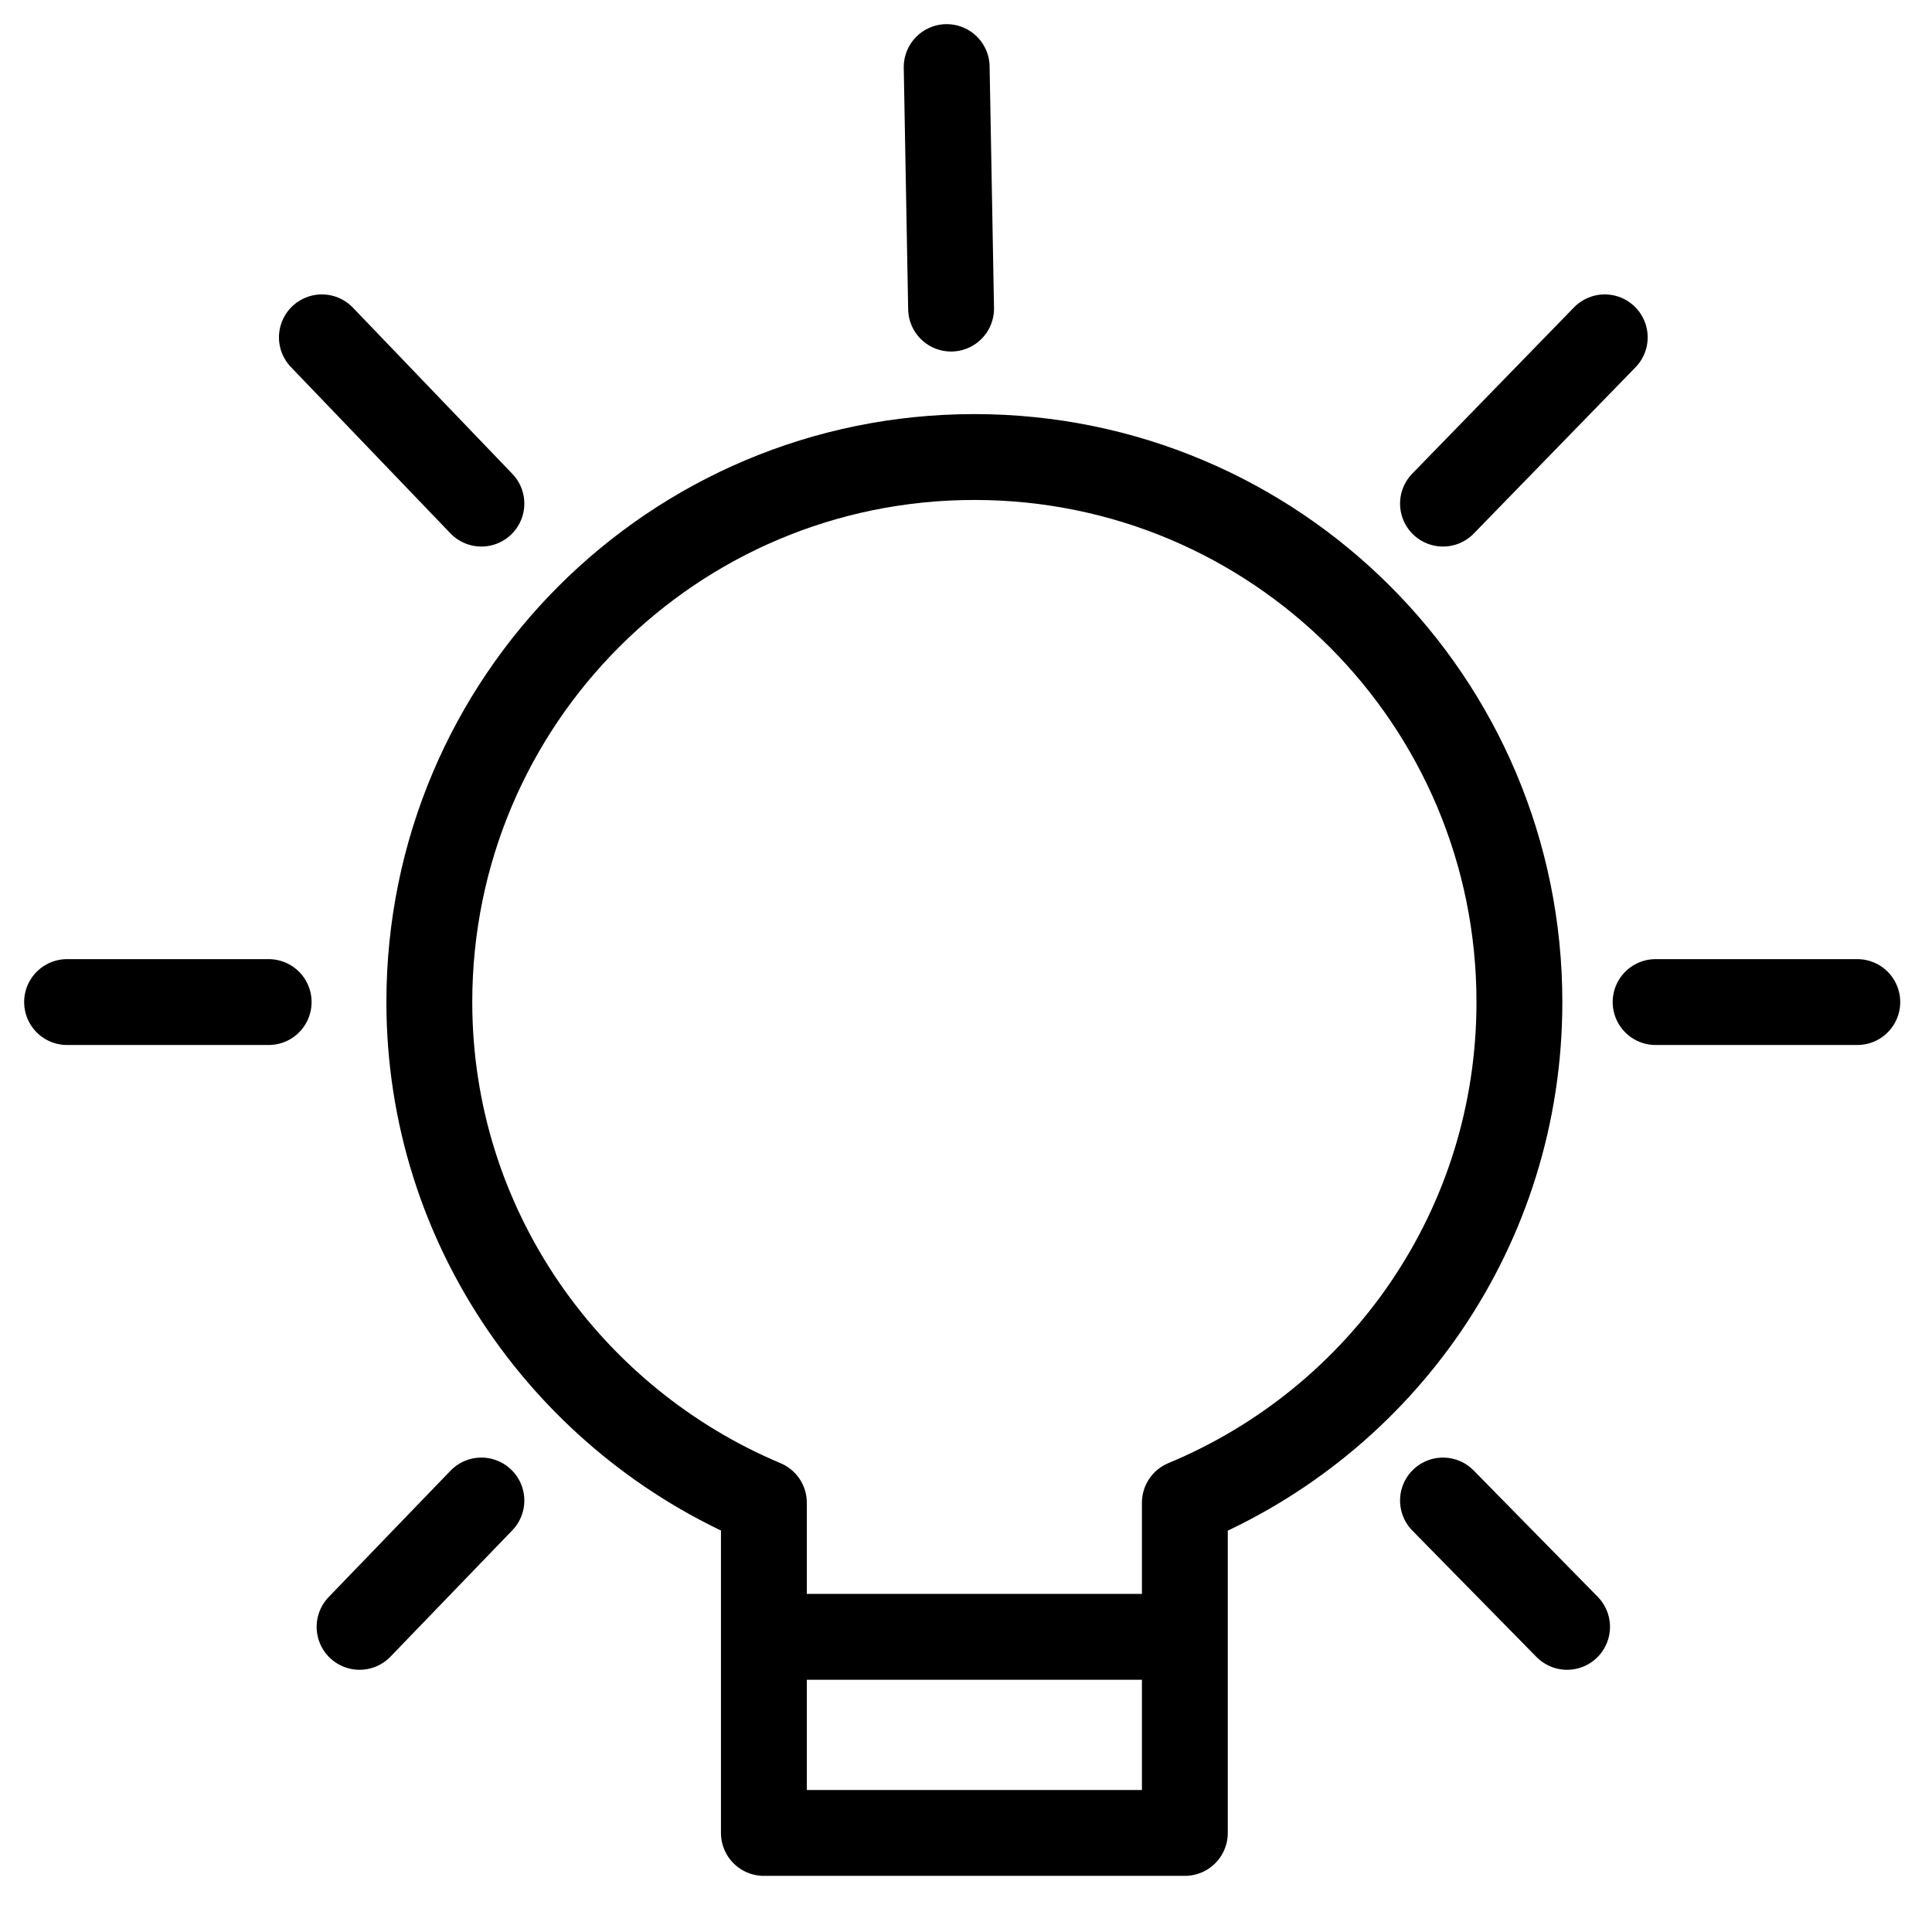 <svg width="18" height="18" viewBox="0 0 18 18" fill="none" xmlns="http://www.w3.org/2000/svg">
<path d="M13.444 4.692L14.951 3.143M3.35 15.157L4.485 13.98L3.35 15.157Z" stroke="currentColor" stroke-width="0.8" stroke-linecap="round" stroke-linejoin="round"/>
<path d="M8.861 2.875L8.82 0.625" stroke="currentColor" stroke-width="0.8" stroke-linecap="round" stroke-linejoin="round"/>
<path d="M4.485 4.692L2.999 3.143M14.6 15.157L13.444 13.98L14.6 15.157Z" stroke="currentColor" stroke-width="0.8" stroke-linecap="round" stroke-linejoin="round"/>
<path d="M15.425 9.336H17.304M0.625 9.336H2.503H0.625Z" stroke="currentColor" stroke-width="0.8" stroke-linecap="round" stroke-linejoin="round"/>
<path fill-rule="evenodd" clip-rule="evenodd" d="M11.039 14.001V17.077H7.117V14.001C5.3 13.237 4 11.441 4 9.336C4 6.529 6.271 4.258 9.078 4.258C11.885 4.258 14.156 6.529 14.156 9.336C14.156 11.441 12.876 13.237 11.039 14.001Z" stroke="currentColor" stroke-width="0.8" stroke-linecap="round" stroke-linejoin="round"/>
<path d="M11.297 15.25H7.375" stroke="currentColor" stroke-width="0.8"/>
</svg>
